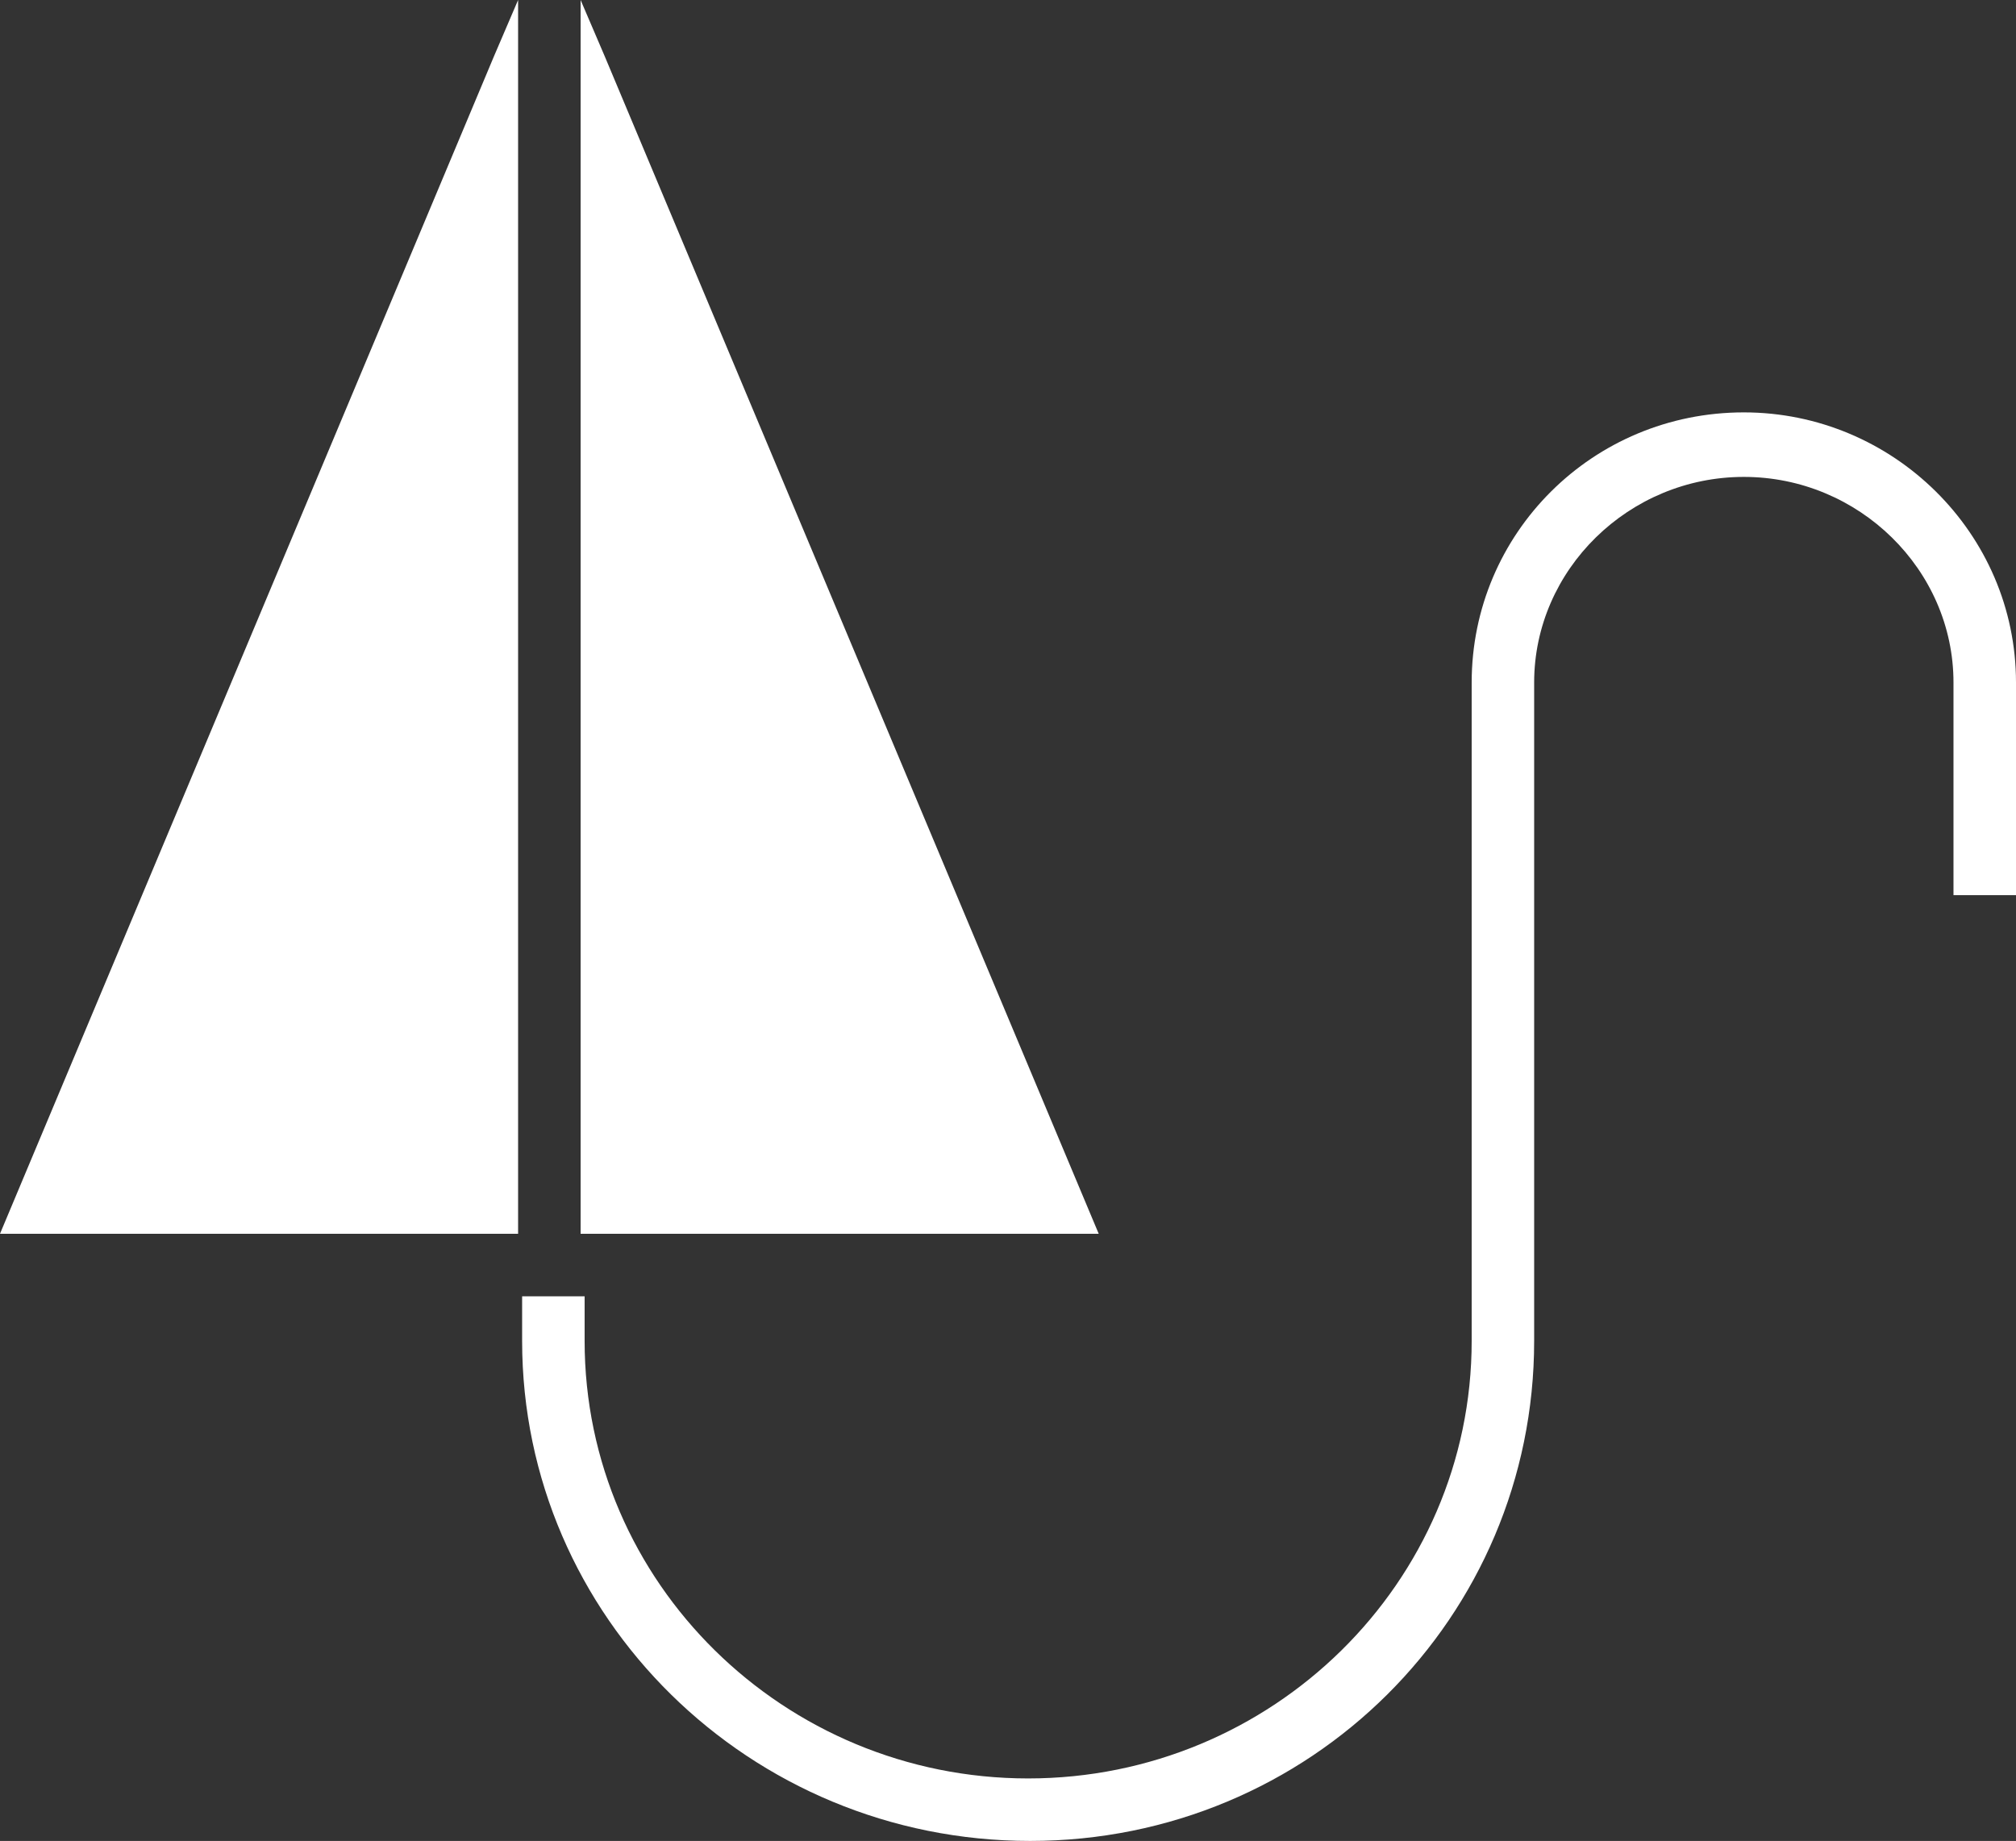 <svg version="1.1" id="图层_1" x="0px" y="0px" width="175.214px" height="160px" viewBox="0 0 175.214 160" enable-background="new 0 0 175.214 160" xml:space="preserve" xmlns="http://www.w3.org/2000/svg" xmlns:xlink="http://www.w3.org/1999/xlink" xmlns:xml="http://www.w3.org/XML/1998/namespace">
  <rect x="0" y="0" width="175.214" height="160" fill="#333333" stroke="none"/>
  <path fill="#FFFFFF" d="M175.214,59.32v18.479h-5.433V59.32c0-9.812-8.234-17.871-18.222-17.871s-18.223,8.06-18.223,17.871v57.227
	c0,24.004-19.448,43.453-43.804,43.453c-24.354,0-44.153-19.449-44.153-43.453v-3.884h5.432v3.884
	c0,21.026,17.347,38.021,38.548,38.021c21.2,0,38.547-16.995,38.547-38.021V59.32c0-12.965,10.513-23.479,23.653-23.479
	C164.525,35.842,175.214,46.355,175.214,59.32z M50.462,107.23h45.029L52.564,4.906L50.462,0V107.23z M45.029,0l-2.103,4.906
	L0,107.23h45.029V0z" class="color c1"/>
</svg>